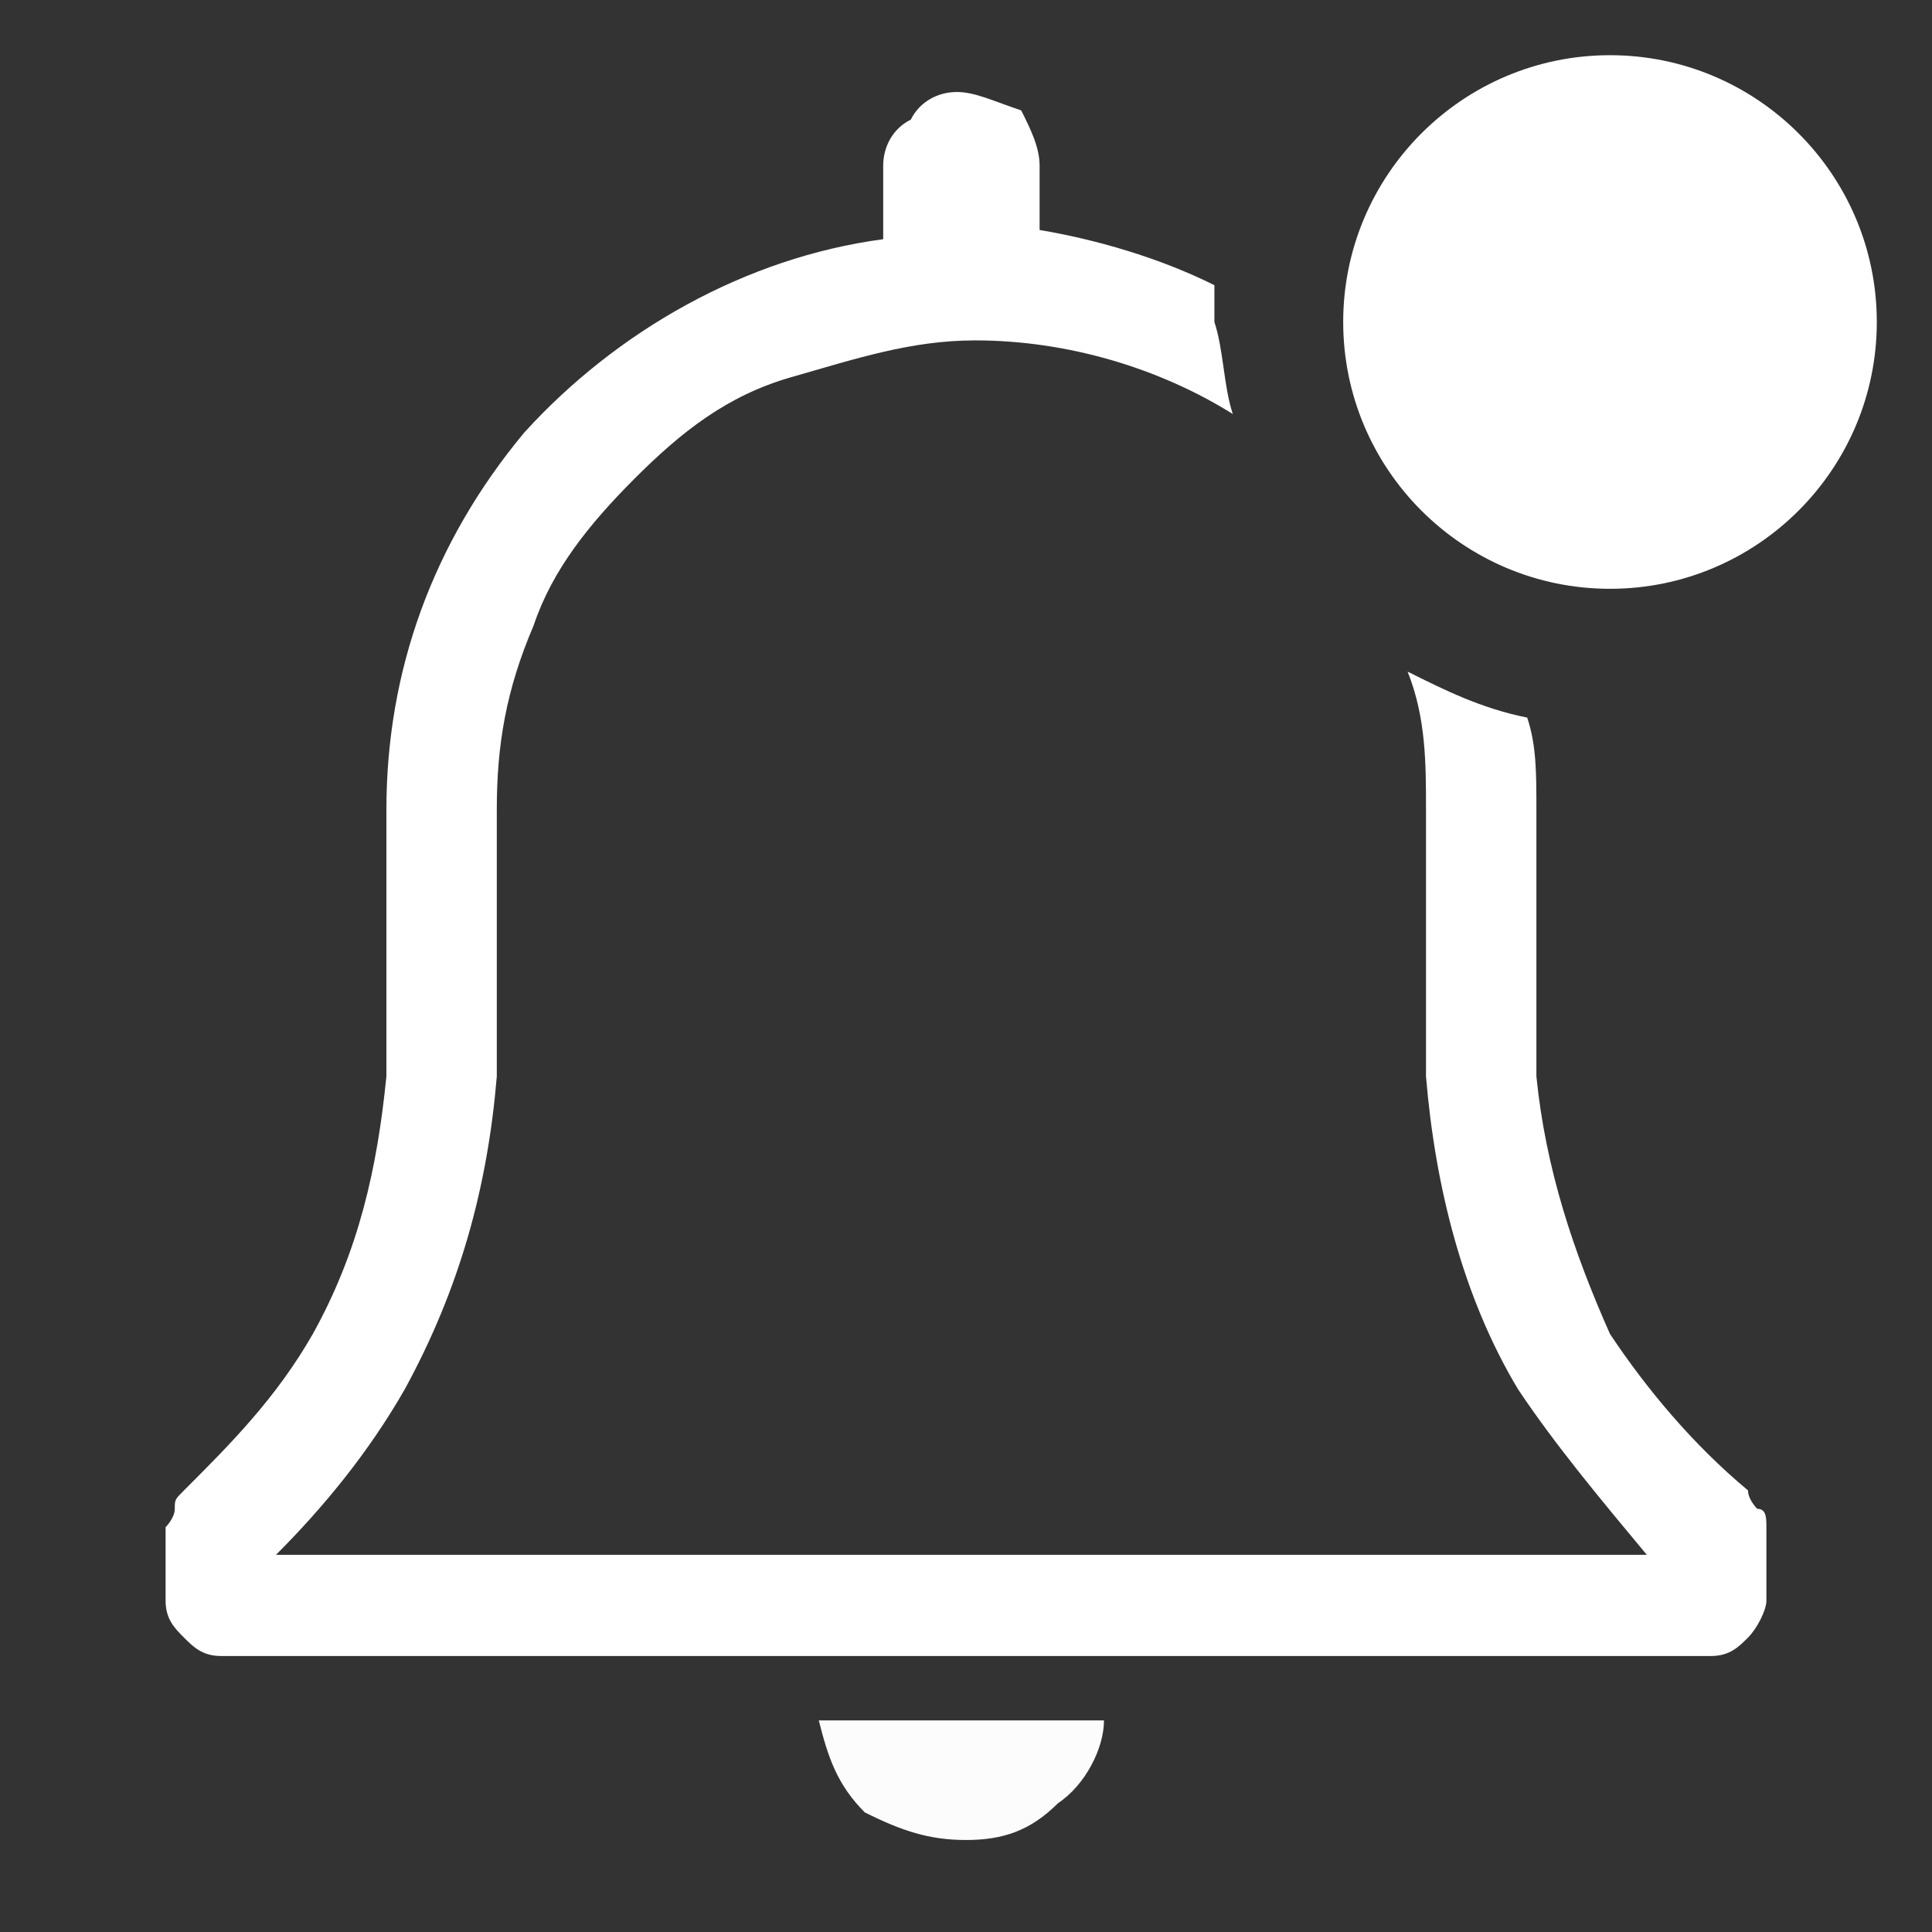 <?xml version="1.0" encoding="utf-8"?>
<!-- Generator: Adobe Illustrator 26.0.1, SVG Export Plug-In . SVG Version: 6.00 Build 0)  -->
<svg version="1.1" id="Layer_1" xmlns="http://www.w3.org/2000/svg" xmlns:xlink="http://www.w3.org/1999/xlink" x="0px" y="0px"
	 viewBox="0 0 21 21" style="enable-background:new 0 0 21 21;" xml:space="preserve">
<rect x="0" y="0" width="21" height="21" fill="#333333" stroke="none"/>
<style type="text/css">
	.st0{clip-path:url(#SVGID_00000060000328500705647060000005718054668485409943_);}
	.st1{fill:#FCFCFC;}
	.st2{fill:#FFFFFF;}
</style>
<g>
	<defs>
		<rect id="SVGID_1_" width="21" height="21"/>
	</defs>
	<clipPath id="SVGID_00000060001333050612992900000000193269816717081737_">
		<use xlink:href="#SVGID_1_"  style="overflow:visible;"/>
	</clipPath>
	<g style="clip-path:url(#SVGID_00000060001333050612992900000000193269816717081737_);">
		<path class="st1" d="M10.5,20c0.4,0,0.7-0.1,1-0.4c0.3-0.2,0.5-0.6,0.5-0.9H8.9c0.1,0.4,0.2,0.7,0.5,1C9.8,19.9,10.1,20,10.5,20z"
			/>
		<path class="st2" d="M19,16.2c-0.6-0.5-1.1-1.1-1.5-1.7c-0.4-0.9-0.7-1.8-0.8-2.8V8.8c0-0.4,0-0.7-0.1-1c-0.5-0.1-0.9-0.3-1.3-0.5
			c0.2,0.5,0.2,1,0.2,1.5v2.9c0.1,1.2,0.4,2.4,1,3.4c0.4,0.6,0.9,1.2,1.4,1.8H3c0.5-0.5,1-1.1,1.4-1.8c0.6-1.1,0.9-2.2,1-3.4V8.8
			c0-0.7,0.1-1.3,0.4-2C6,6.2,6.4,5.7,6.9,5.2c0.5-0.5,1-0.9,1.7-1.1s1.3-0.4,2-0.4c1,0,2,0.3,2.8,0.8c-0.1-0.3-0.1-0.7-0.2-1V3.1
			c-0.6-0.3-1.3-0.5-1.9-0.6V1.8c0-0.2-0.1-0.4-0.2-0.6C10.8,1.1,10.6,1,10.4,1S10,1.1,9.9,1.3C9.7,1.4,9.6,1.6,9.6,1.8v0.8
			c-1.5,0.2-2.9,1-3.9,2.1c-1,1.2-1.5,2.6-1.5,4.1v2.9c-0.1,1-0.3,1.9-0.8,2.8C3,15.2,2.5,15.7,2,16.2c-0.1,0.1-0.1,0.1-0.1,0.2
			c0,0.1-0.1,0.2-0.1,0.2v0.8c0,0.2,0.1,0.3,0.2,0.4S2.2,18,2.4,18h16.2c0.2,0,0.3-0.1,0.4-0.2c0.1-0.1,0.2-0.3,0.2-0.4v-0.8
			c0-0.1,0-0.2-0.1-0.2C19.1,16.4,19,16.3,19,16.2z"/>
		<path class="st2" d="M17.5,6.4c1.6,0,2.9-1.3,2.9-2.9c0-1.6-1.3-2.9-2.9-2.9c-1.6,0-2.9,1.3-2.9,2.9C14.6,5.1,15.9,6.4,17.5,6.4z"
			/>
	</g>
</g>
</svg>
